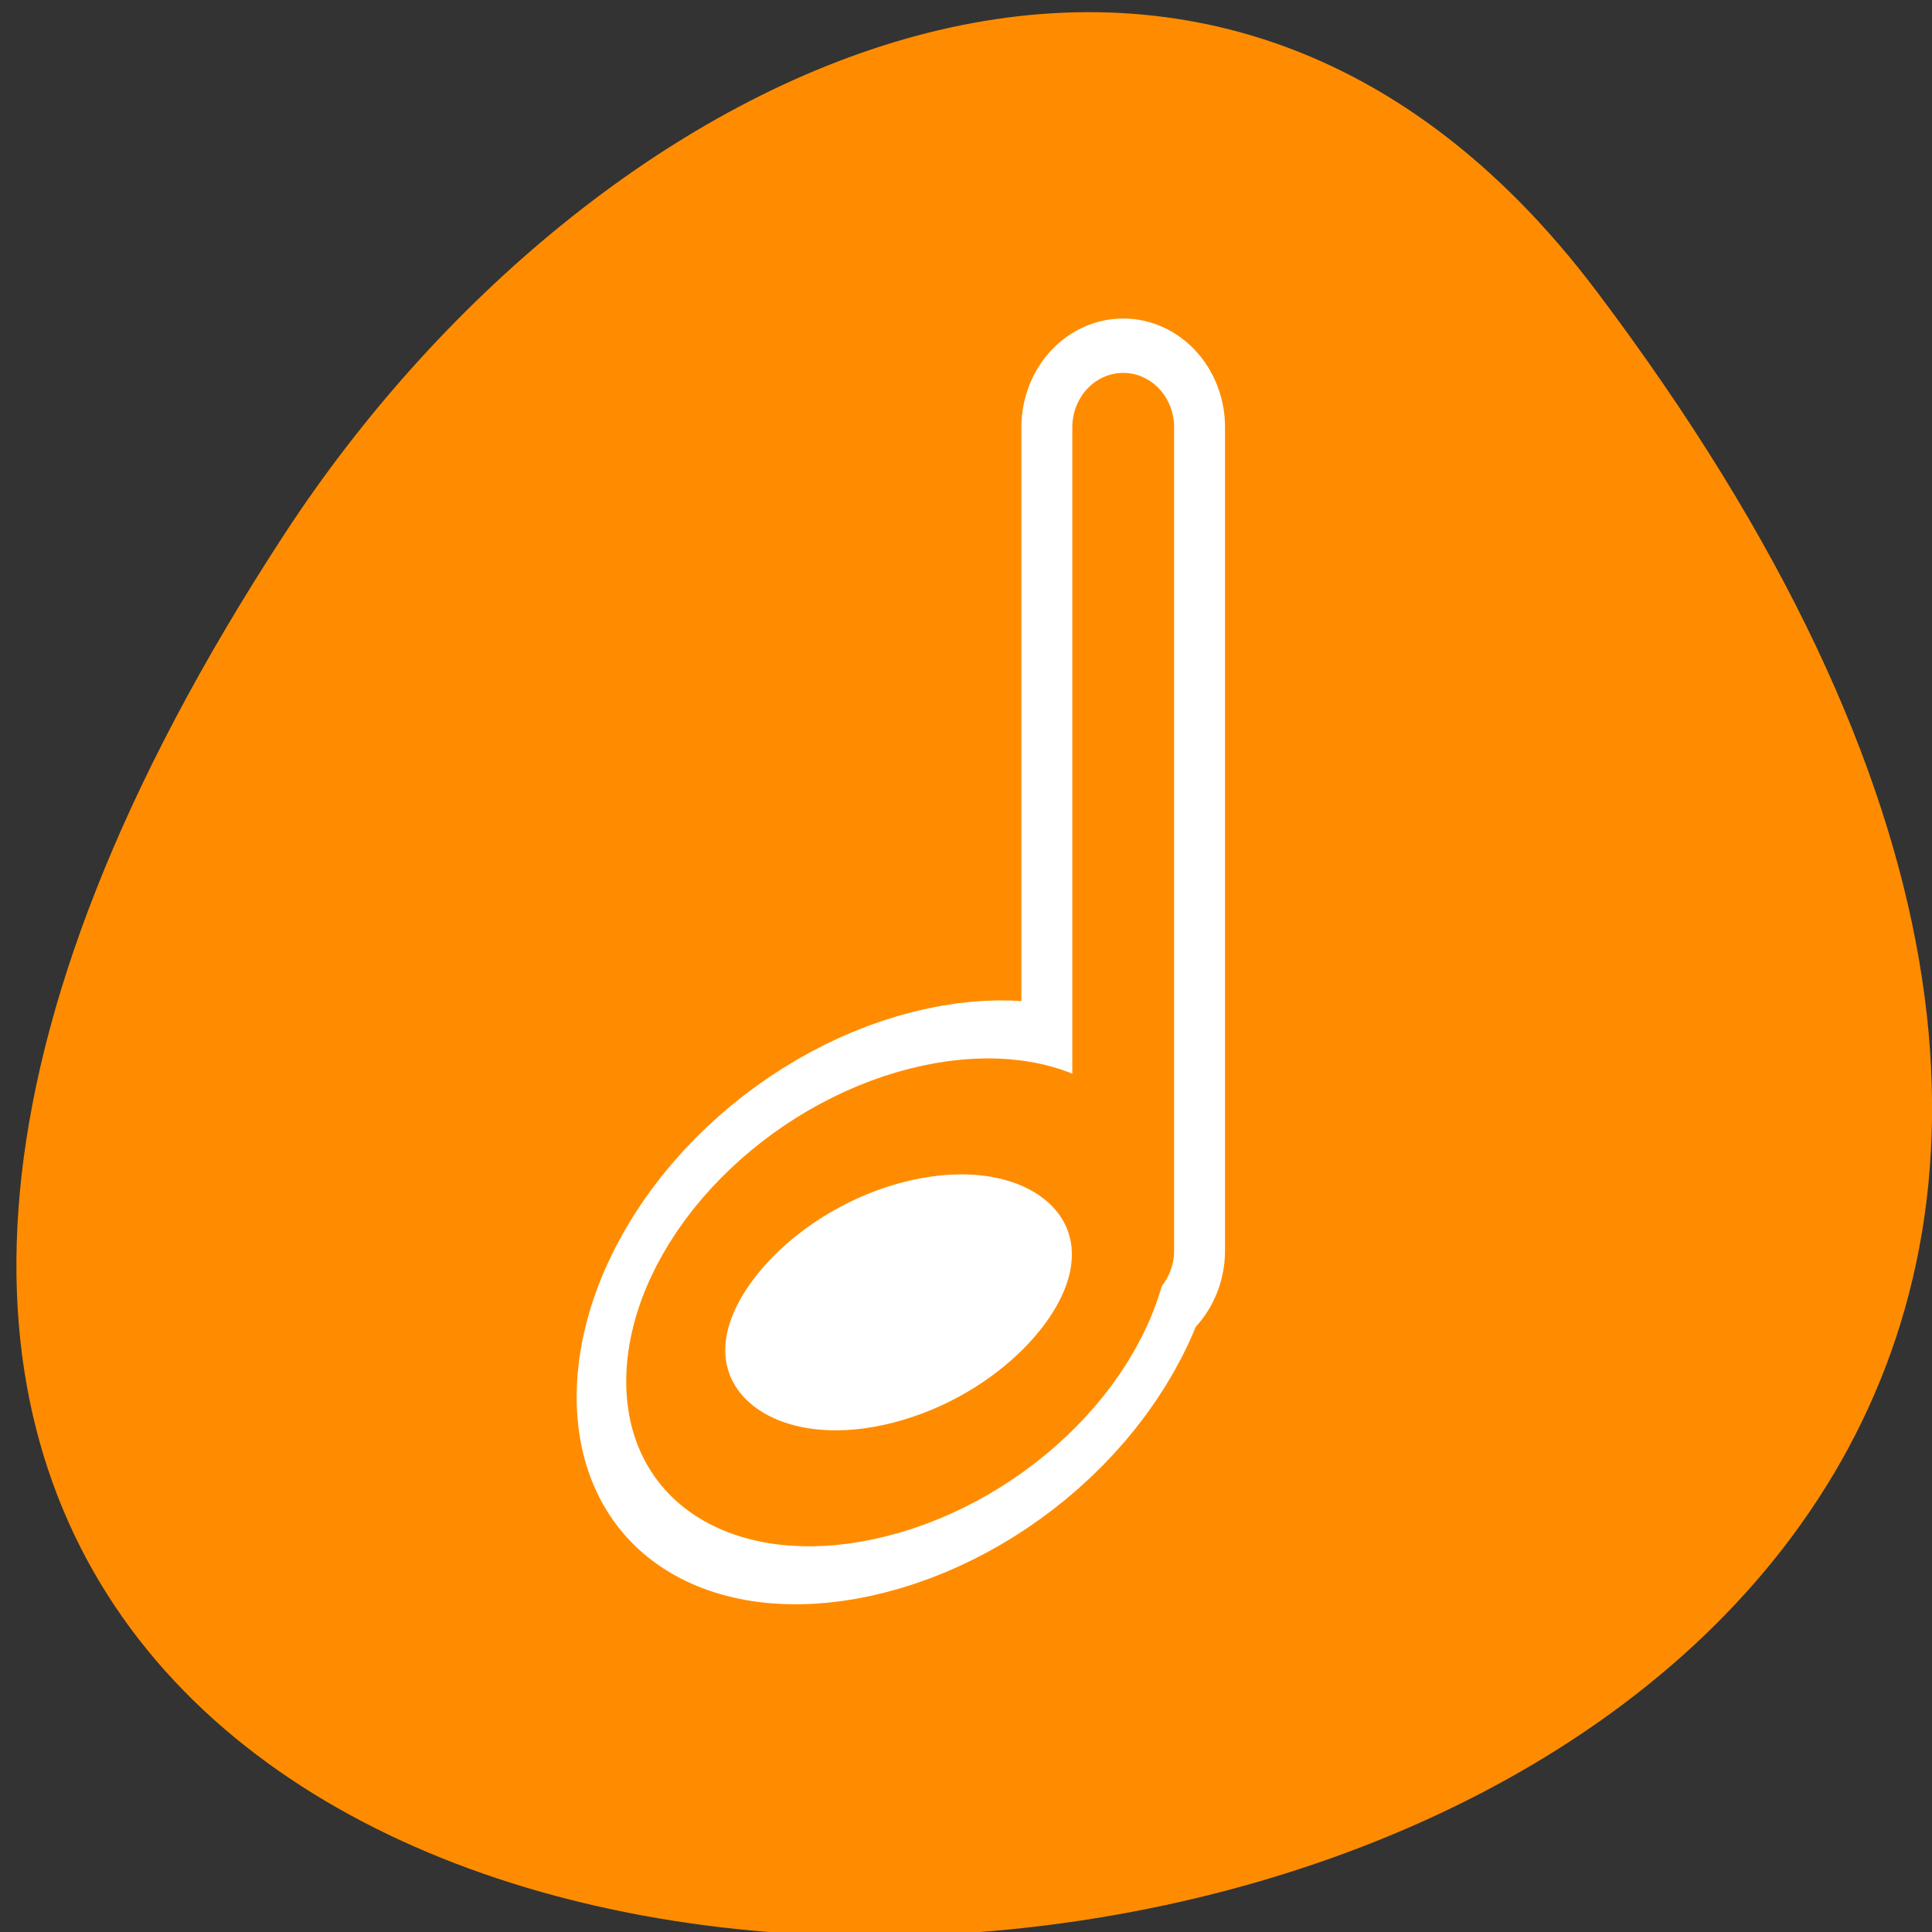 <svg xmlns="http://www.w3.org/2000/svg" viewBox="0 0 22 22"><rect x="0" y="0" width="22" height="22" fill="#333333" stroke="none"/><path d="m 18.18 3.316 c 17.199 22.797 -30.129 26.035 -14.941 2.766 c 3.465 -5.305 10.387 -8.805 14.941 -2.766" style="fill:#ff8c00"/><g style="stroke-linejoin:round"><g style="fill:none;stroke:#fff;stroke-width:9.274"><path d="m 34.354 43.321 c -0 -4.005 -4.664 -7.238 -10.427 -7.245 c -5.763 -0.007 -10.441 3.249 -10.441 7.254 c 0 4.005 4.681 7.255 10.427 7.245 c 5.763 0.007 10.442 -3.235 10.441 -7.254" transform="matrix(0.243 -0.062 -0.013 0.278 4.983 4.268)"/><path d="m 40.701 42.691 v -35.11" transform="matrix(0.25 0 0 0.267 2.615 2.841)" style="stroke-linecap:round"/></g><g style="stroke:#ff8c00;stroke-width:4.637"><path d="m 34.354 43.321 c -0 -4.005 -4.664 -7.238 -10.427 -7.245 c -5.763 -0.007 -10.441 3.249 -10.441 7.254 c 0 4.005 4.681 7.255 10.427 7.245 c 5.763 0.007 10.442 -3.235 10.441 -7.254" transform="matrix(0.243 -0.062 -0.013 0.278 4.983 4.268)" style="fill:#fff;fill-rule:evenodd"/><path d="m 40.701 42.691 v -35.11" transform="matrix(0.25 0 0 0.267 2.615 2.841)" style="fill:none;stroke-linecap:round"/></g></g></svg>
